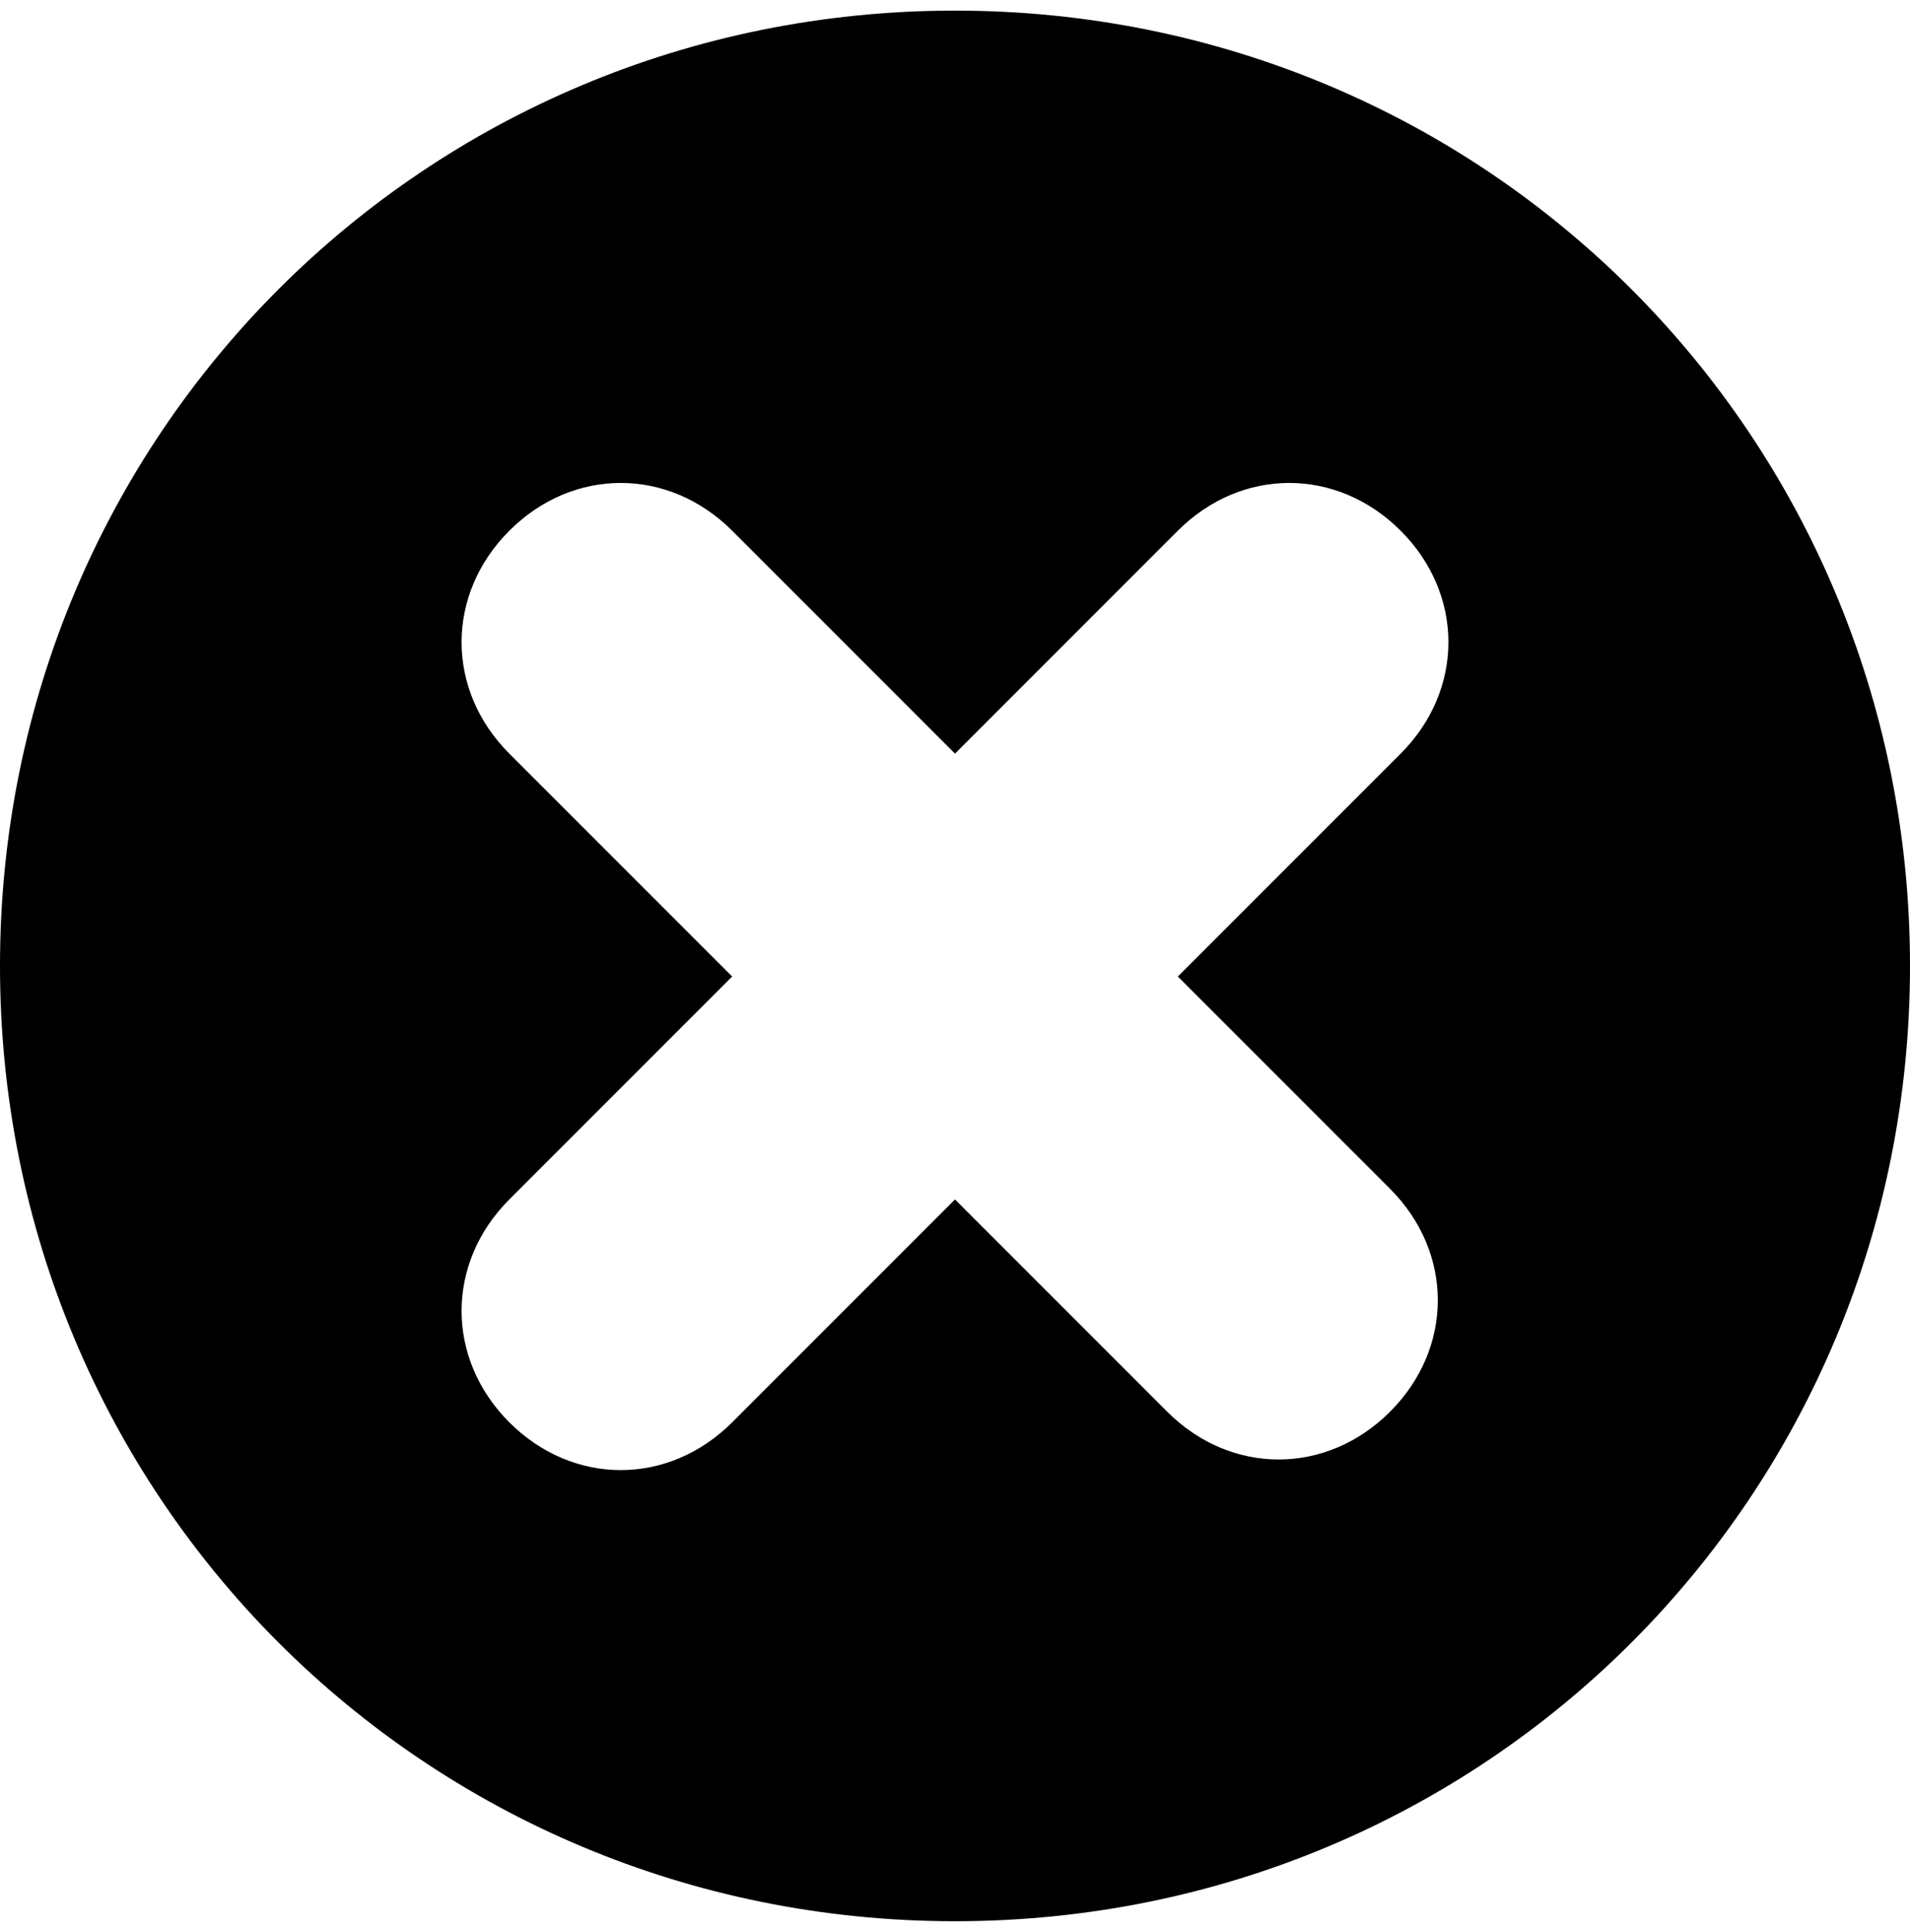 <?xml version="1.0" encoding="utf-8"?>
<!-- Generator: Adobe Illustrator 19.0.0, SVG Export Plug-In . SVG Version: 6.00 Build 0)  -->
<svg version="1.1" id="Layer_1" xmlns="http://www.w3.org/2000/svg" xmlns:xlink="http://www.w3.org/1999/xlink" x="0px" y="0px"
	 viewBox="-296 387.8 18 18.2" style="enable-background:new -296 387.8 18 18.2;" xml:space="preserve">
<path id="XMLID_116_" d="M-287,387.9c-5,0-9,4-9,9c0,5,4,9,9,9c5,0,9-4,9-9C-278,391.9-282,387.9-287,387.9z M-282.9,399
	c0.6,0.6,0.6,1.5,0,2.1c-0.6,0.6-1.5,0.6-2.1,0l-2-2l-2.1,2.1c-0.6,0.6-1.5,0.6-2.1,0c-0.6-0.6-0.6-1.5,0-2.1l2.1-2.1l-2.1-2.1
	c-0.6-0.6-0.6-1.5,0-2.1c0.6-0.6,1.5-0.6,2.1,0l2.1,2.1l2.1-2.1c0.6-0.6,1.5-0.6,2.1,0c0.6,0.6,0.6,1.5,0,2.1l-2.1,2.1L-282.9,399z"
	/>
</svg>
